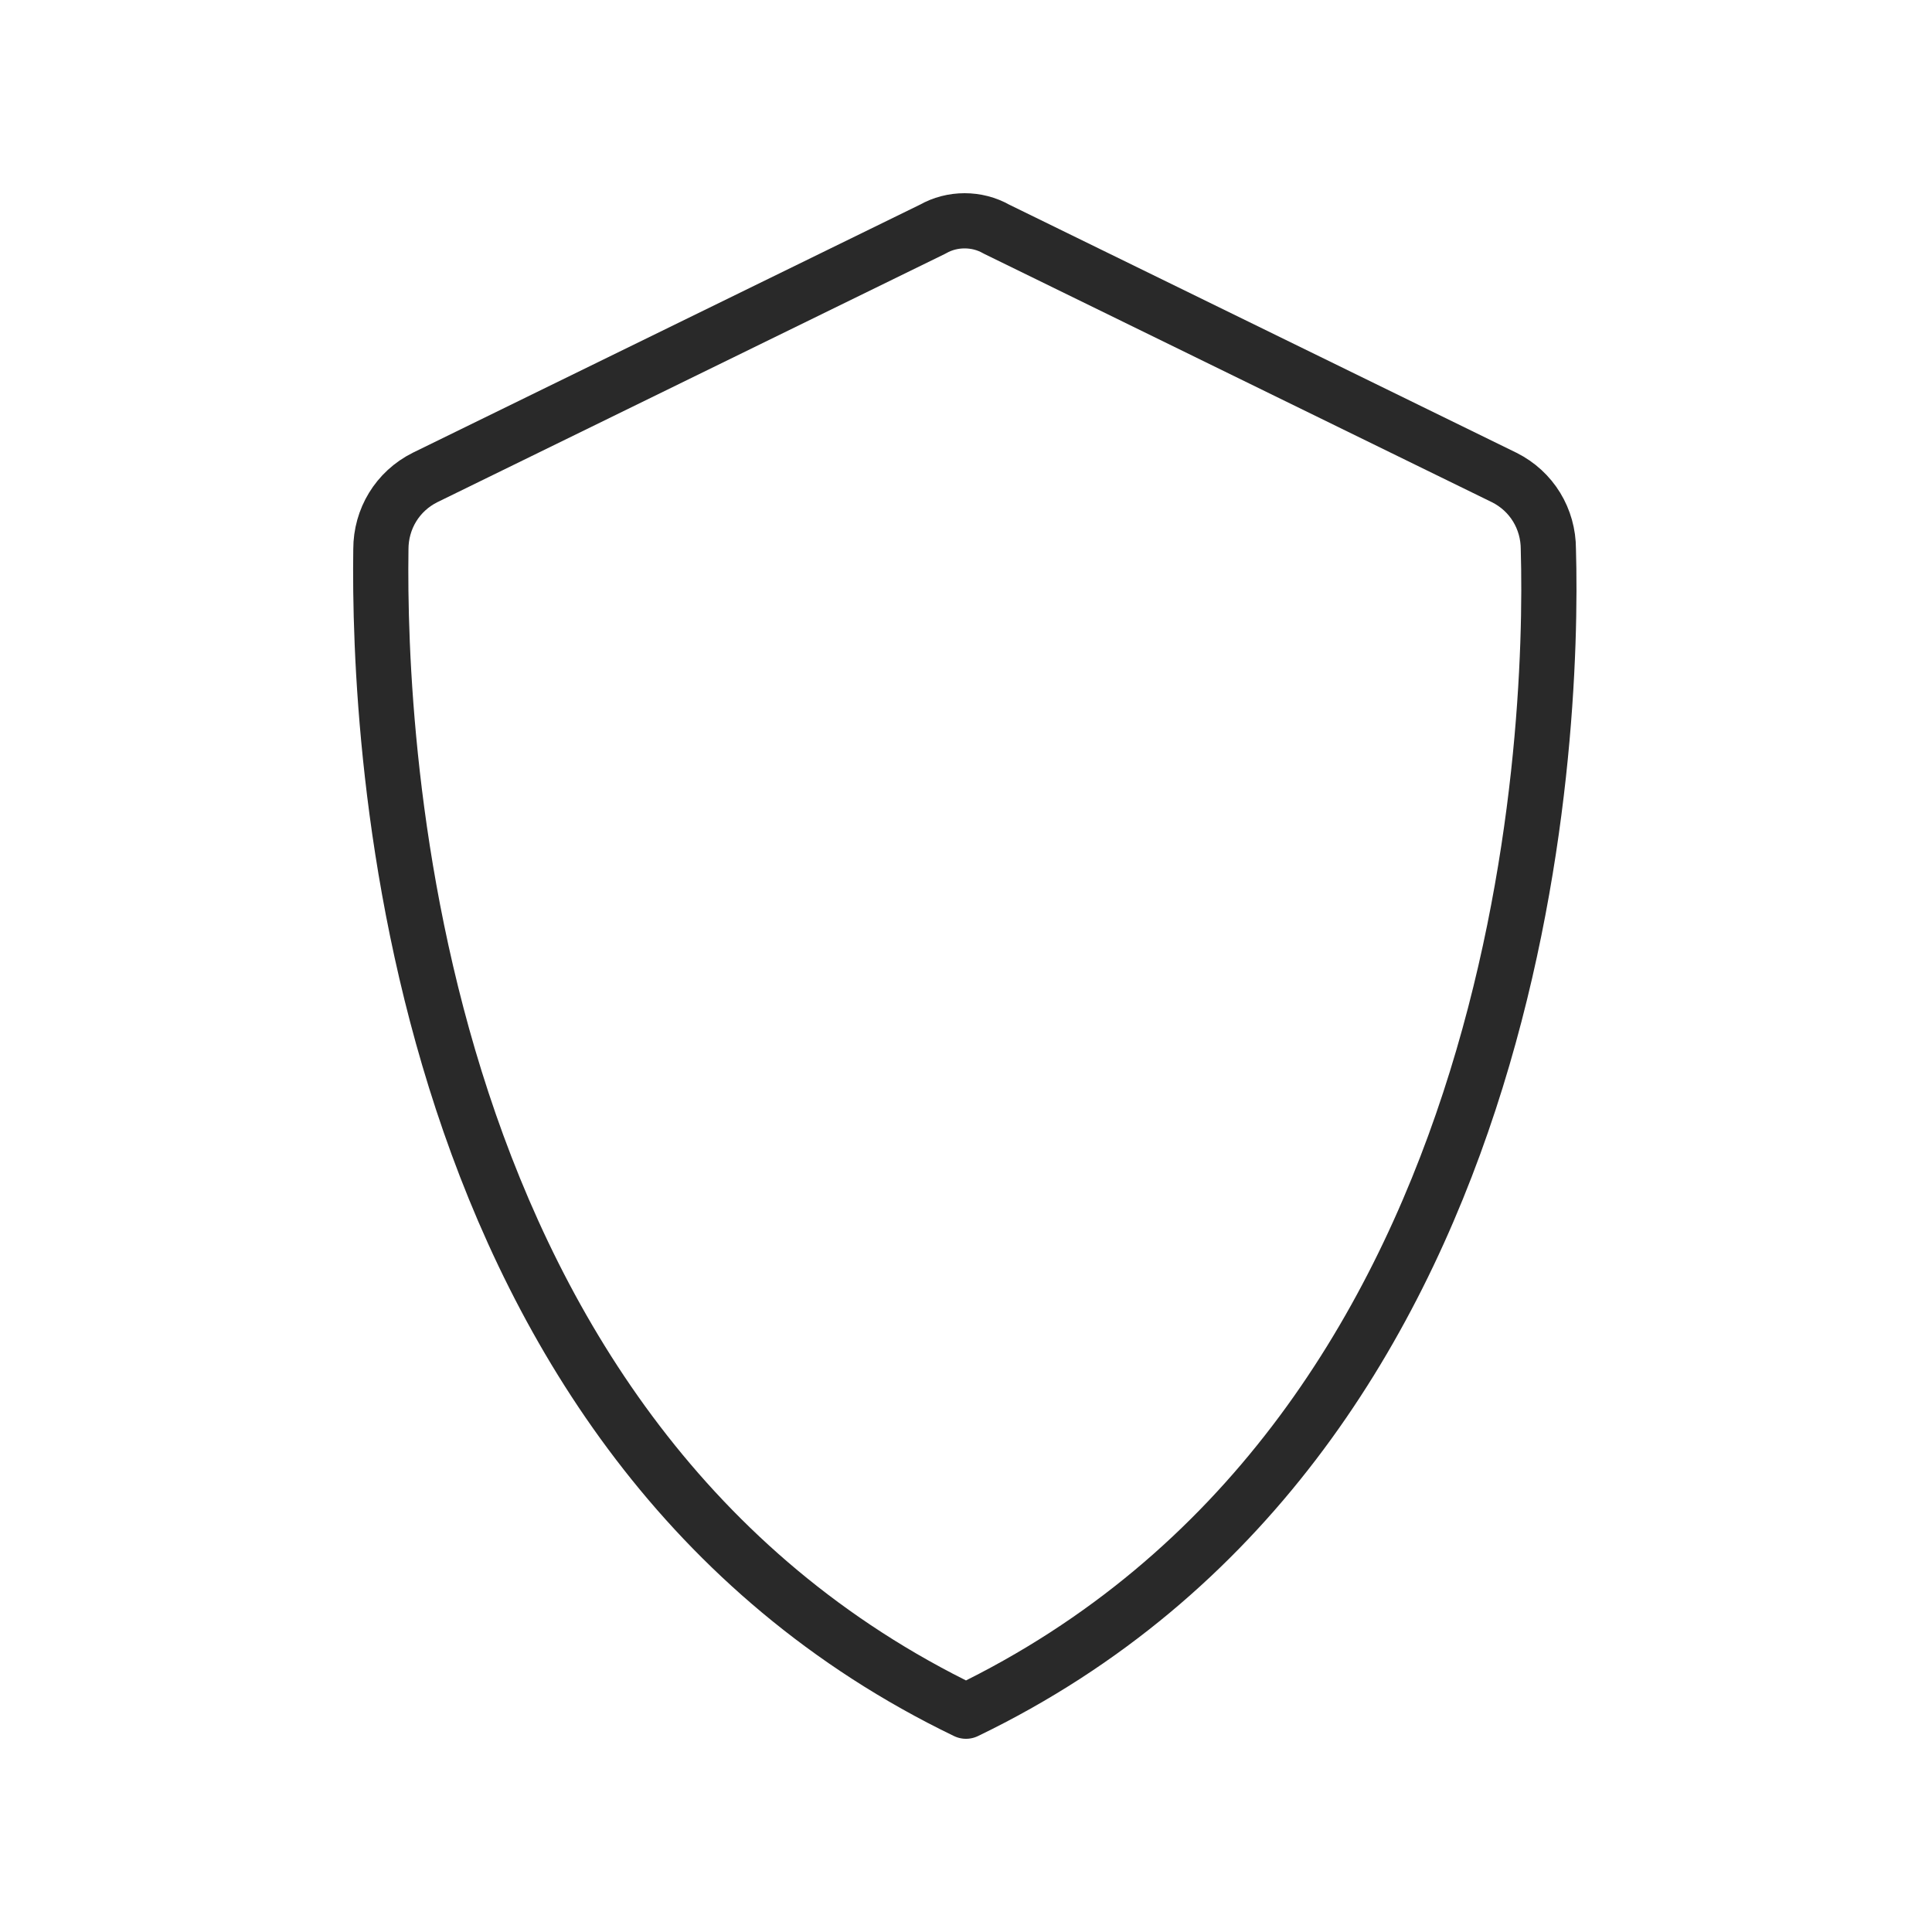 <?xml version="1.0" encoding="utf-8"?>
<!-- Generator: Adobe Illustrator 25.2.1, SVG Export Plug-In . SVG Version: 6.00 Build 0)  -->
<svg version="1.1" id="Layer_1" xmlns="http://www.w3.org/2000/svg" xmlns:xlink="http://www.w3.org/1999/xlink" x="0px" y="0px"
	 viewBox="0 0 70 70" style="enable-background:new 0 0 70 70;" xml:space="preserve">
<style type="text/css">
	.st0{fill:none;stroke:#292929;stroke-width:2;stroke-linecap:round;stroke-linejoin:round;stroke-miterlimit:10;}
</style>
<path class="st0" d="M35,62c20.3-9.8,21.3-35.1,21.1-42.1c0-1.1-0.6-2.1-1.6-2.6l-18.4-9c-0.7-0.4-1.6-0.4-2.3,0l-18.4,9
	c-1,0.5-1.6,1.5-1.6,2.6C13.7,26.9,14.7,52.2,35,62z"/>
</svg>

